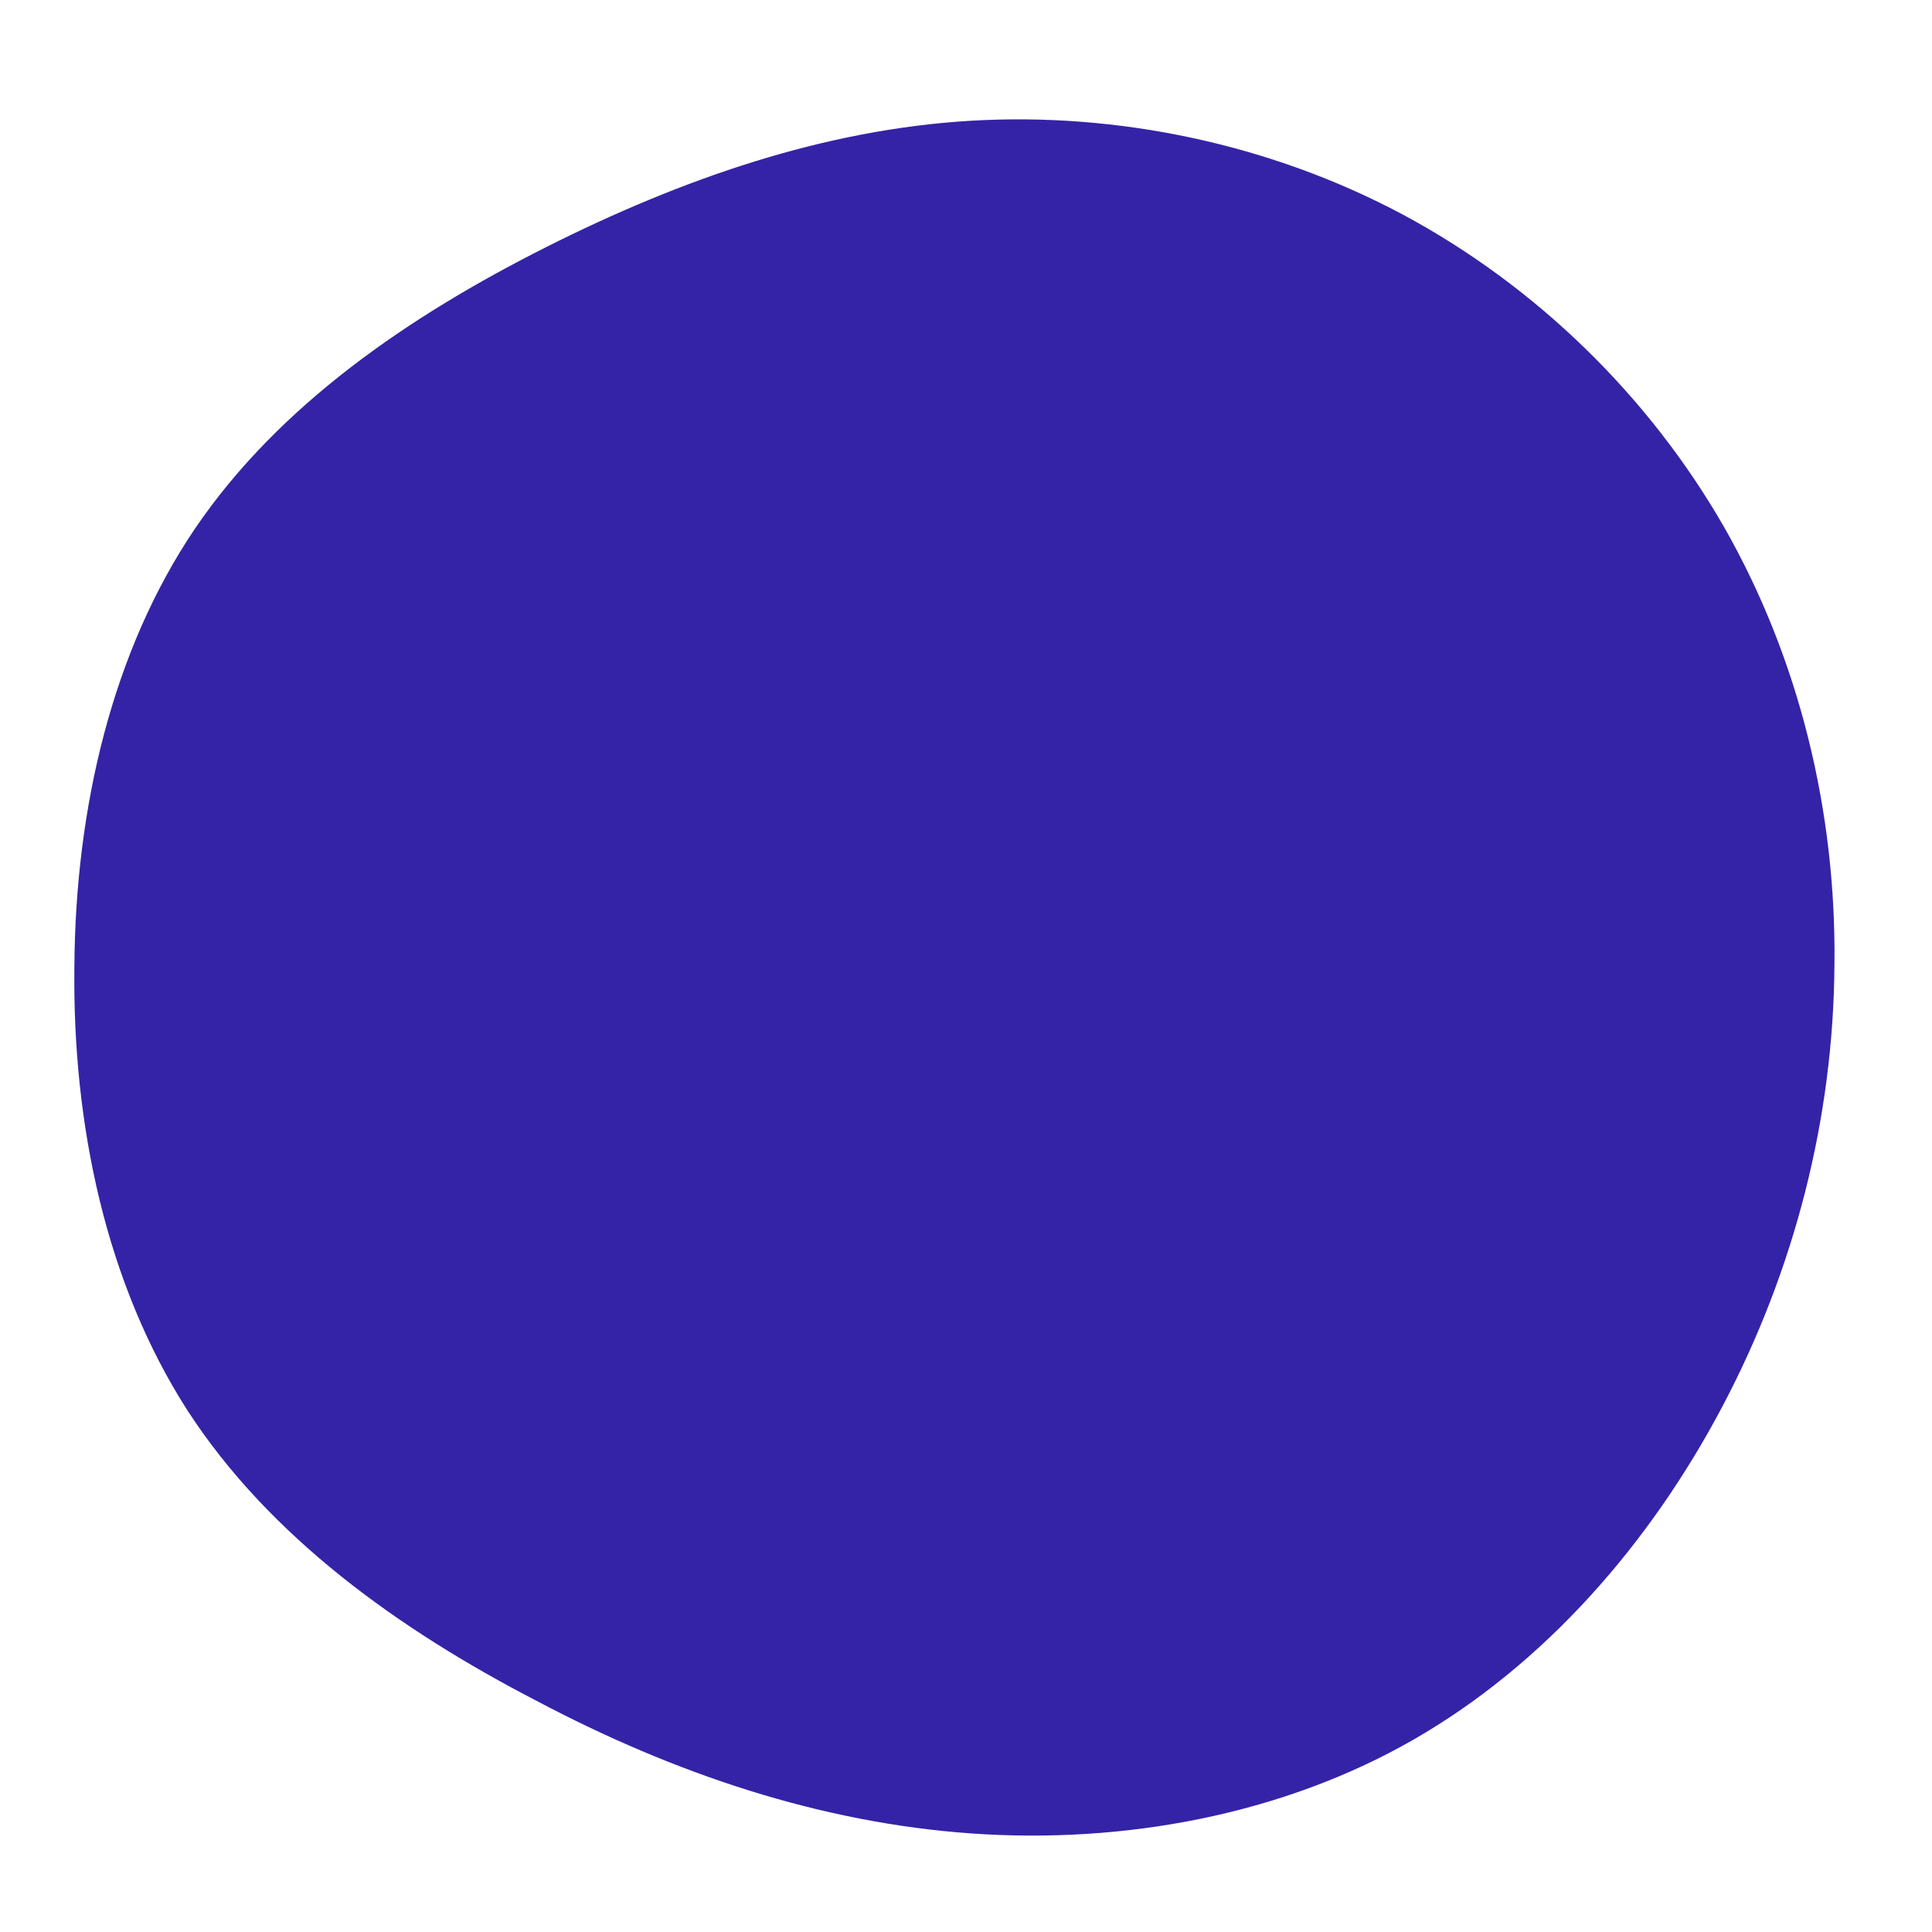<?xml version="1.0" standalone="no"?>
<svg viewBox="0 0 200 200" xmlns="http://www.w3.org/2000/svg">
  <path fill="#3423A6" d="M45.2,-77.8C59,-70.4,70.7,-59,78.5,-45.4C86.3,-31.7,90.1,-15.9,89.9,-0.1C89.8,15.7,85.8,31.4,78.3,45.6C70.8,59.8,59.9,72.3,46.3,80.1C32.7,87.9,16.3,90.9,0.6,89.8C-15.1,88.7,-30.2,83.6,-44.4,76.1C-58.7,68.7,-72.1,59.1,-80.6,46C-89,32.9,-92.5,16.5,-92.3,0.1C-92.2,-16.3,-88.4,-32.6,-79.8,-45.3C-71.1,-58.1,-57.6,-67.3,-43.5,-74.4C-29.4,-81.5,-14.7,-86.6,0.5,-87.5C15.7,-88.4,31.5,-85.1,45.2,-77.8Z" transform="translate(100 100)" />
</svg>
